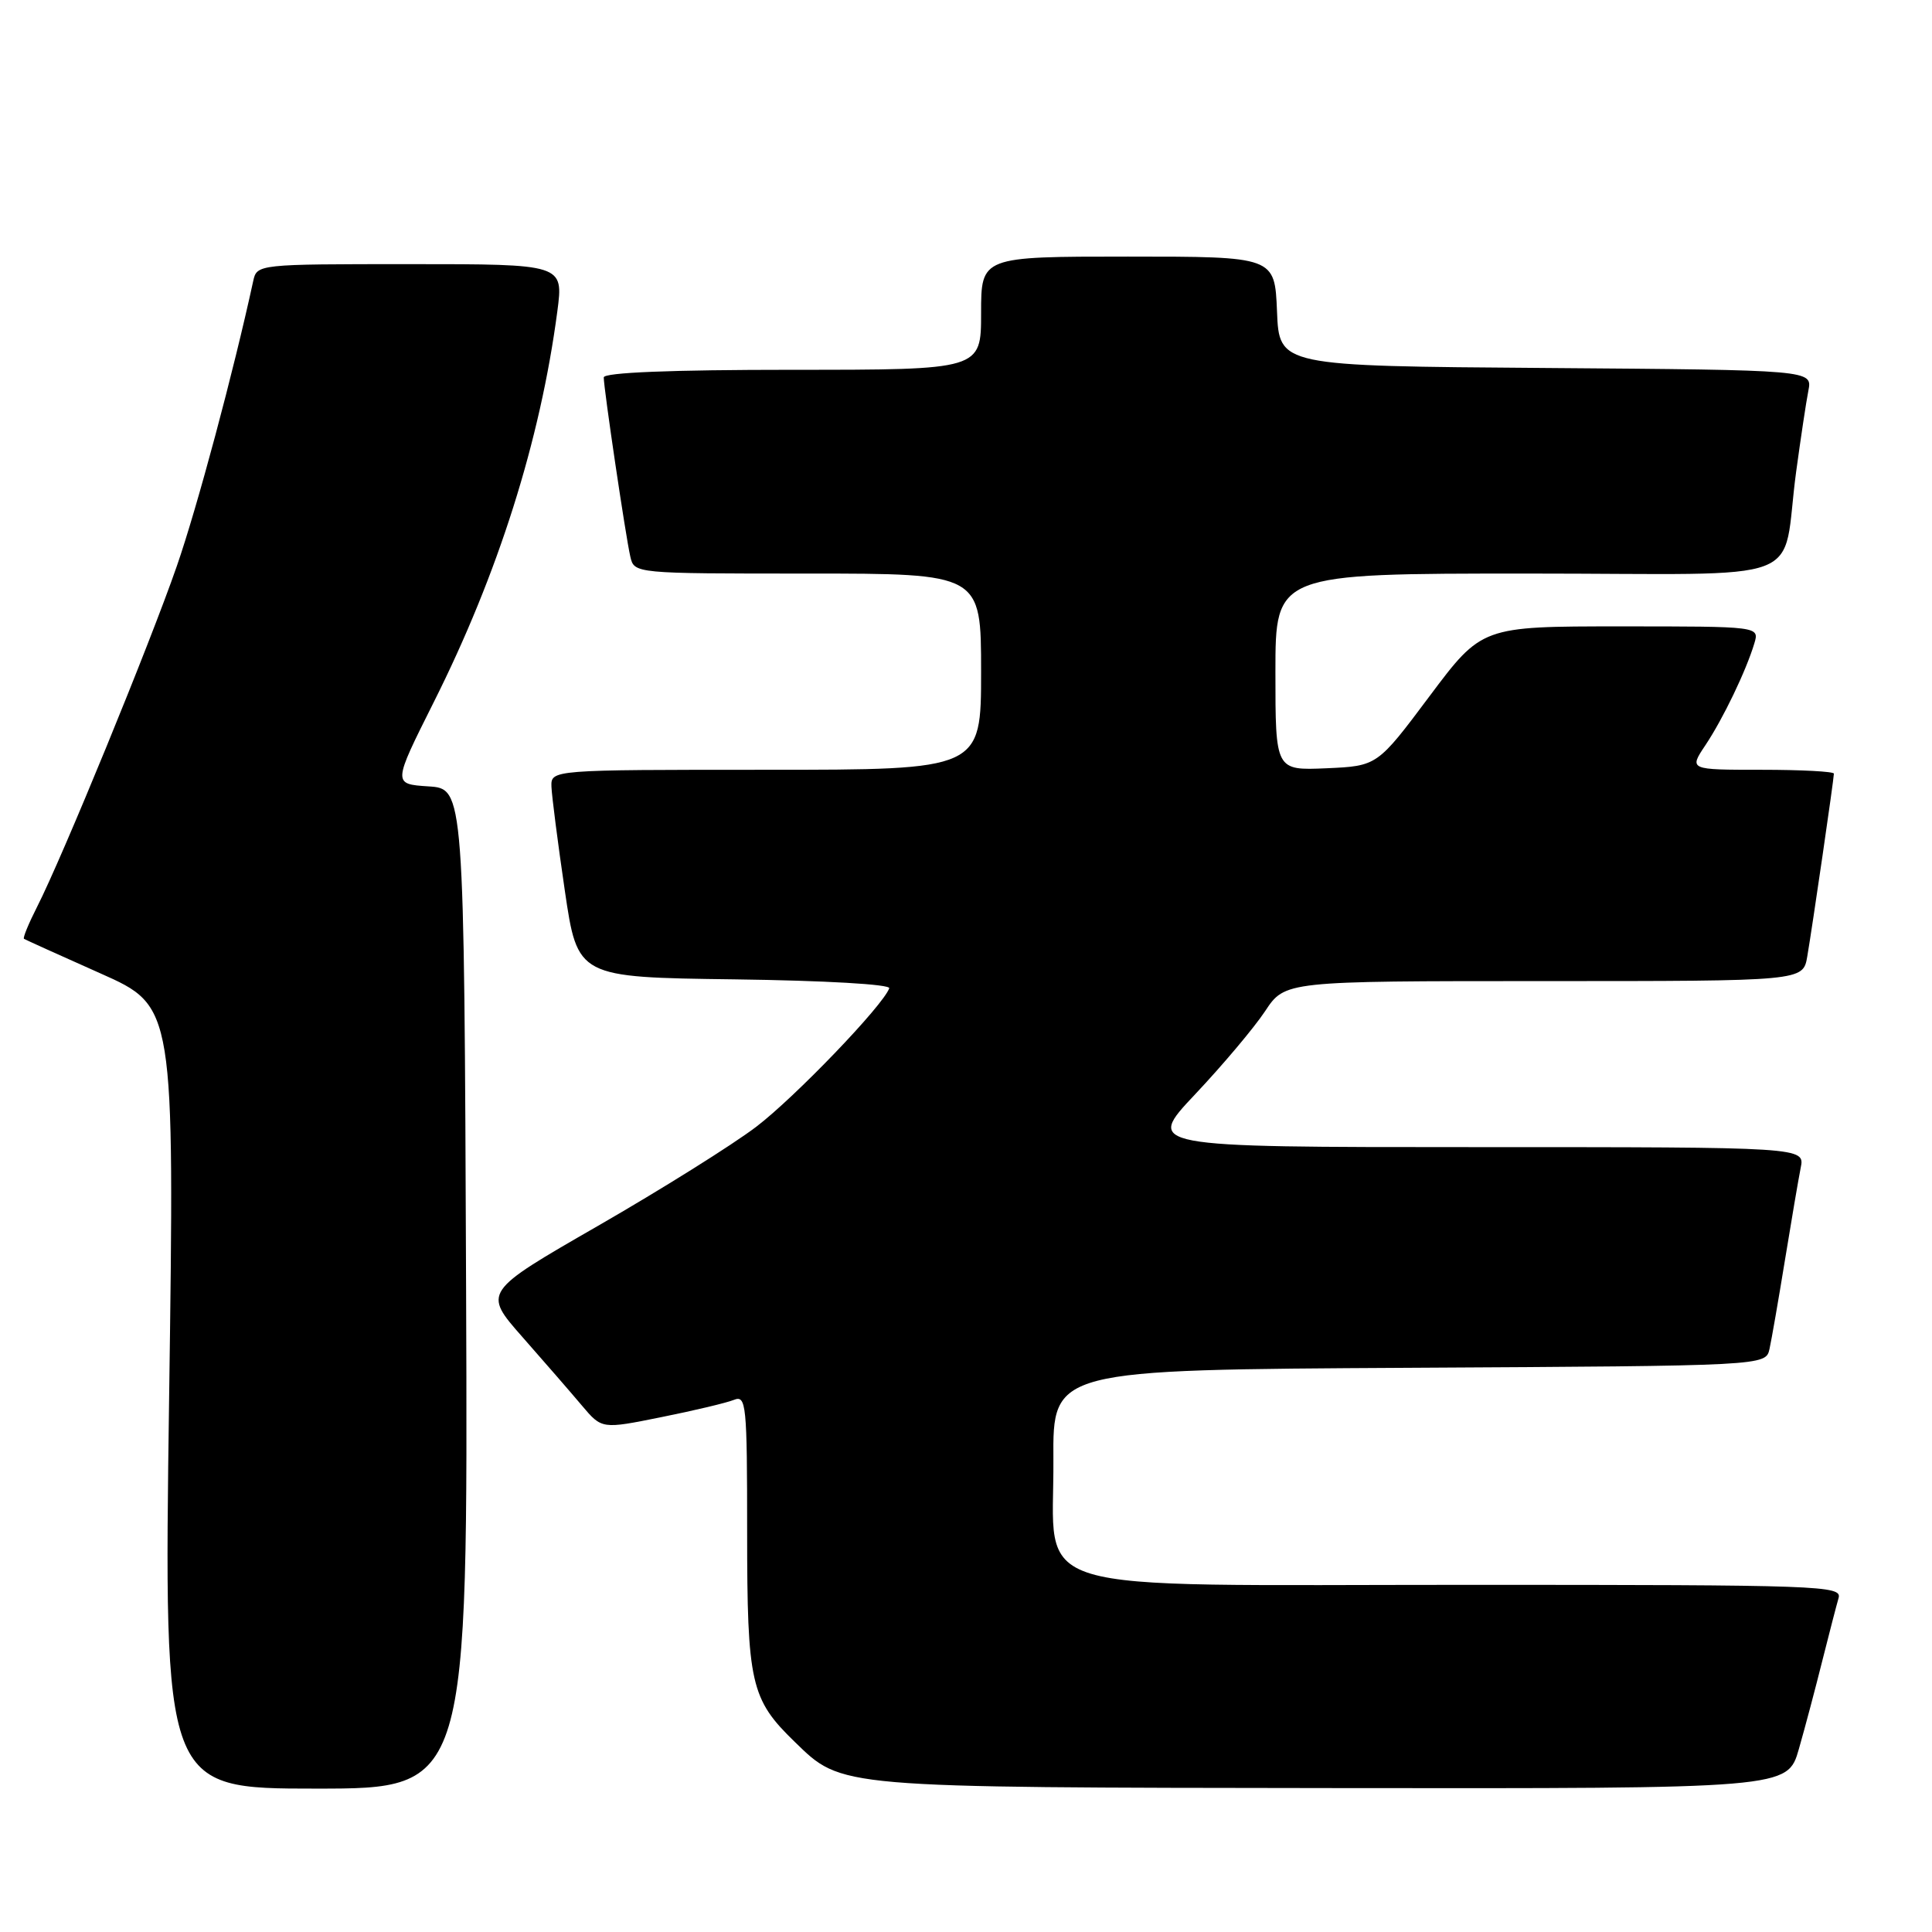 <?xml version="1.0" encoding="UTF-8" standalone="no"?>
<!DOCTYPE svg PUBLIC "-//W3C//DTD SVG 1.1//EN" "http://www.w3.org/Graphics/SVG/1.1/DTD/svg11.dtd" >
<svg xmlns="http://www.w3.org/2000/svg" xmlns:xlink="http://www.w3.org/1999/xlink" version="1.1" viewBox="0 0 256 256">
 <g >
 <path fill="currentColor"
d=" M 61.76 170.75 C 61.50 104.50 61.50 104.50 56.77 104.20 C 52.04 103.89 52.04 103.89 57.45 93.09 C 66.01 76.04 71.59 58.37 73.85 41.25 C 74.67 35.00 74.67 35.00 54.35 35.00 C 34.10 35.00 34.04 35.01 33.55 37.25 C 30.95 49.23 26.12 67.27 23.43 75.01 C 19.86 85.32 8.25 113.62 4.92 120.15 C 3.79 122.38 3.00 124.29 3.18 124.40 C 3.36 124.52 7.92 126.58 13.31 128.98 C 23.13 133.35 23.13 133.35 22.41 185.18 C 21.69 237.00 21.69 237.00 41.85 237.00 C 62.01 237.00 62.01 237.00 61.76 170.75 Z  M 238.36 231.75 C 239.19 228.86 240.59 223.57 241.48 220.00 C 242.38 216.43 243.34 212.71 243.62 211.75 C 244.11 210.10 241.31 210.00 194.62 210.00 C 134.36 210.00 139.71 211.61 139.58 193.41 C 139.50 181.50 139.50 181.50 186.73 181.24 C 233.97 180.98 233.97 180.98 234.47 178.74 C 234.74 177.51 235.66 172.22 236.51 167.00 C 237.36 161.78 238.30 156.26 238.60 154.75 C 239.16 152.00 239.16 152.00 195.46 152.00 C 151.76 152.00 151.76 152.00 158.37 144.99 C 162.01 141.13 166.18 136.18 167.63 133.99 C 170.27 130.00 170.27 130.00 204.59 130.00 C 238.91 130.00 238.91 130.00 239.47 126.75 C 240.15 122.79 243.00 103.21 243.00 102.51 C 243.00 102.23 238.68 102.00 233.40 102.00 C 223.80 102.00 223.80 102.00 225.97 98.75 C 228.31 95.25 231.37 88.88 232.46 85.25 C 233.13 83.00 233.13 83.00 214.74 83.00 C 196.35 83.00 196.35 83.00 189.42 92.25 C 182.50 101.50 182.50 101.50 175.75 101.80 C 169.00 102.09 169.00 102.09 169.00 89.05 C 169.00 76.00 169.00 76.00 202.42 76.00 C 240.67 76.00 235.93 77.80 238.00 62.50 C 238.60 58.10 239.32 53.27 239.62 51.76 C 240.15 49.03 240.15 49.03 204.83 48.76 C 169.50 48.50 169.50 48.50 169.21 41.25 C 168.91 34.00 168.91 34.00 149.46 34.00 C 130.00 34.00 130.00 34.00 130.00 41.50 C 130.00 49.00 130.00 49.00 105.00 49.00 C 88.89 49.00 80.00 49.36 80.00 50.01 C 80.00 51.49 82.91 71.13 83.52 73.75 C 84.04 76.00 84.04 76.00 107.02 76.00 C 130.00 76.00 130.00 76.00 130.00 89.00 C 130.00 102.00 130.00 102.00 101.50 102.00 C 73.00 102.00 73.00 102.00 73.07 104.25 C 73.12 105.49 73.91 111.67 74.84 118.00 C 76.53 129.50 76.53 129.50 97.34 129.77 C 109.34 129.93 118.01 130.43 117.83 130.95 C 117.01 133.24 105.35 145.38 100.21 149.30 C 97.07 151.69 87.63 157.60 79.24 162.43 C 63.98 171.21 63.98 171.21 69.24 177.18 C 72.13 180.46 75.68 184.55 77.12 186.26 C 79.75 189.37 79.75 189.37 87.62 187.78 C 91.96 186.91 96.29 185.88 97.25 185.49 C 98.88 184.84 99.00 186.05 99.00 202.99 C 99.00 223.10 99.47 225.15 105.31 230.81 C 111.63 236.94 110.63 236.85 176.68 236.93 C 236.86 237.00 236.86 237.00 238.36 231.75 Z "/>
</g>
</svg>
